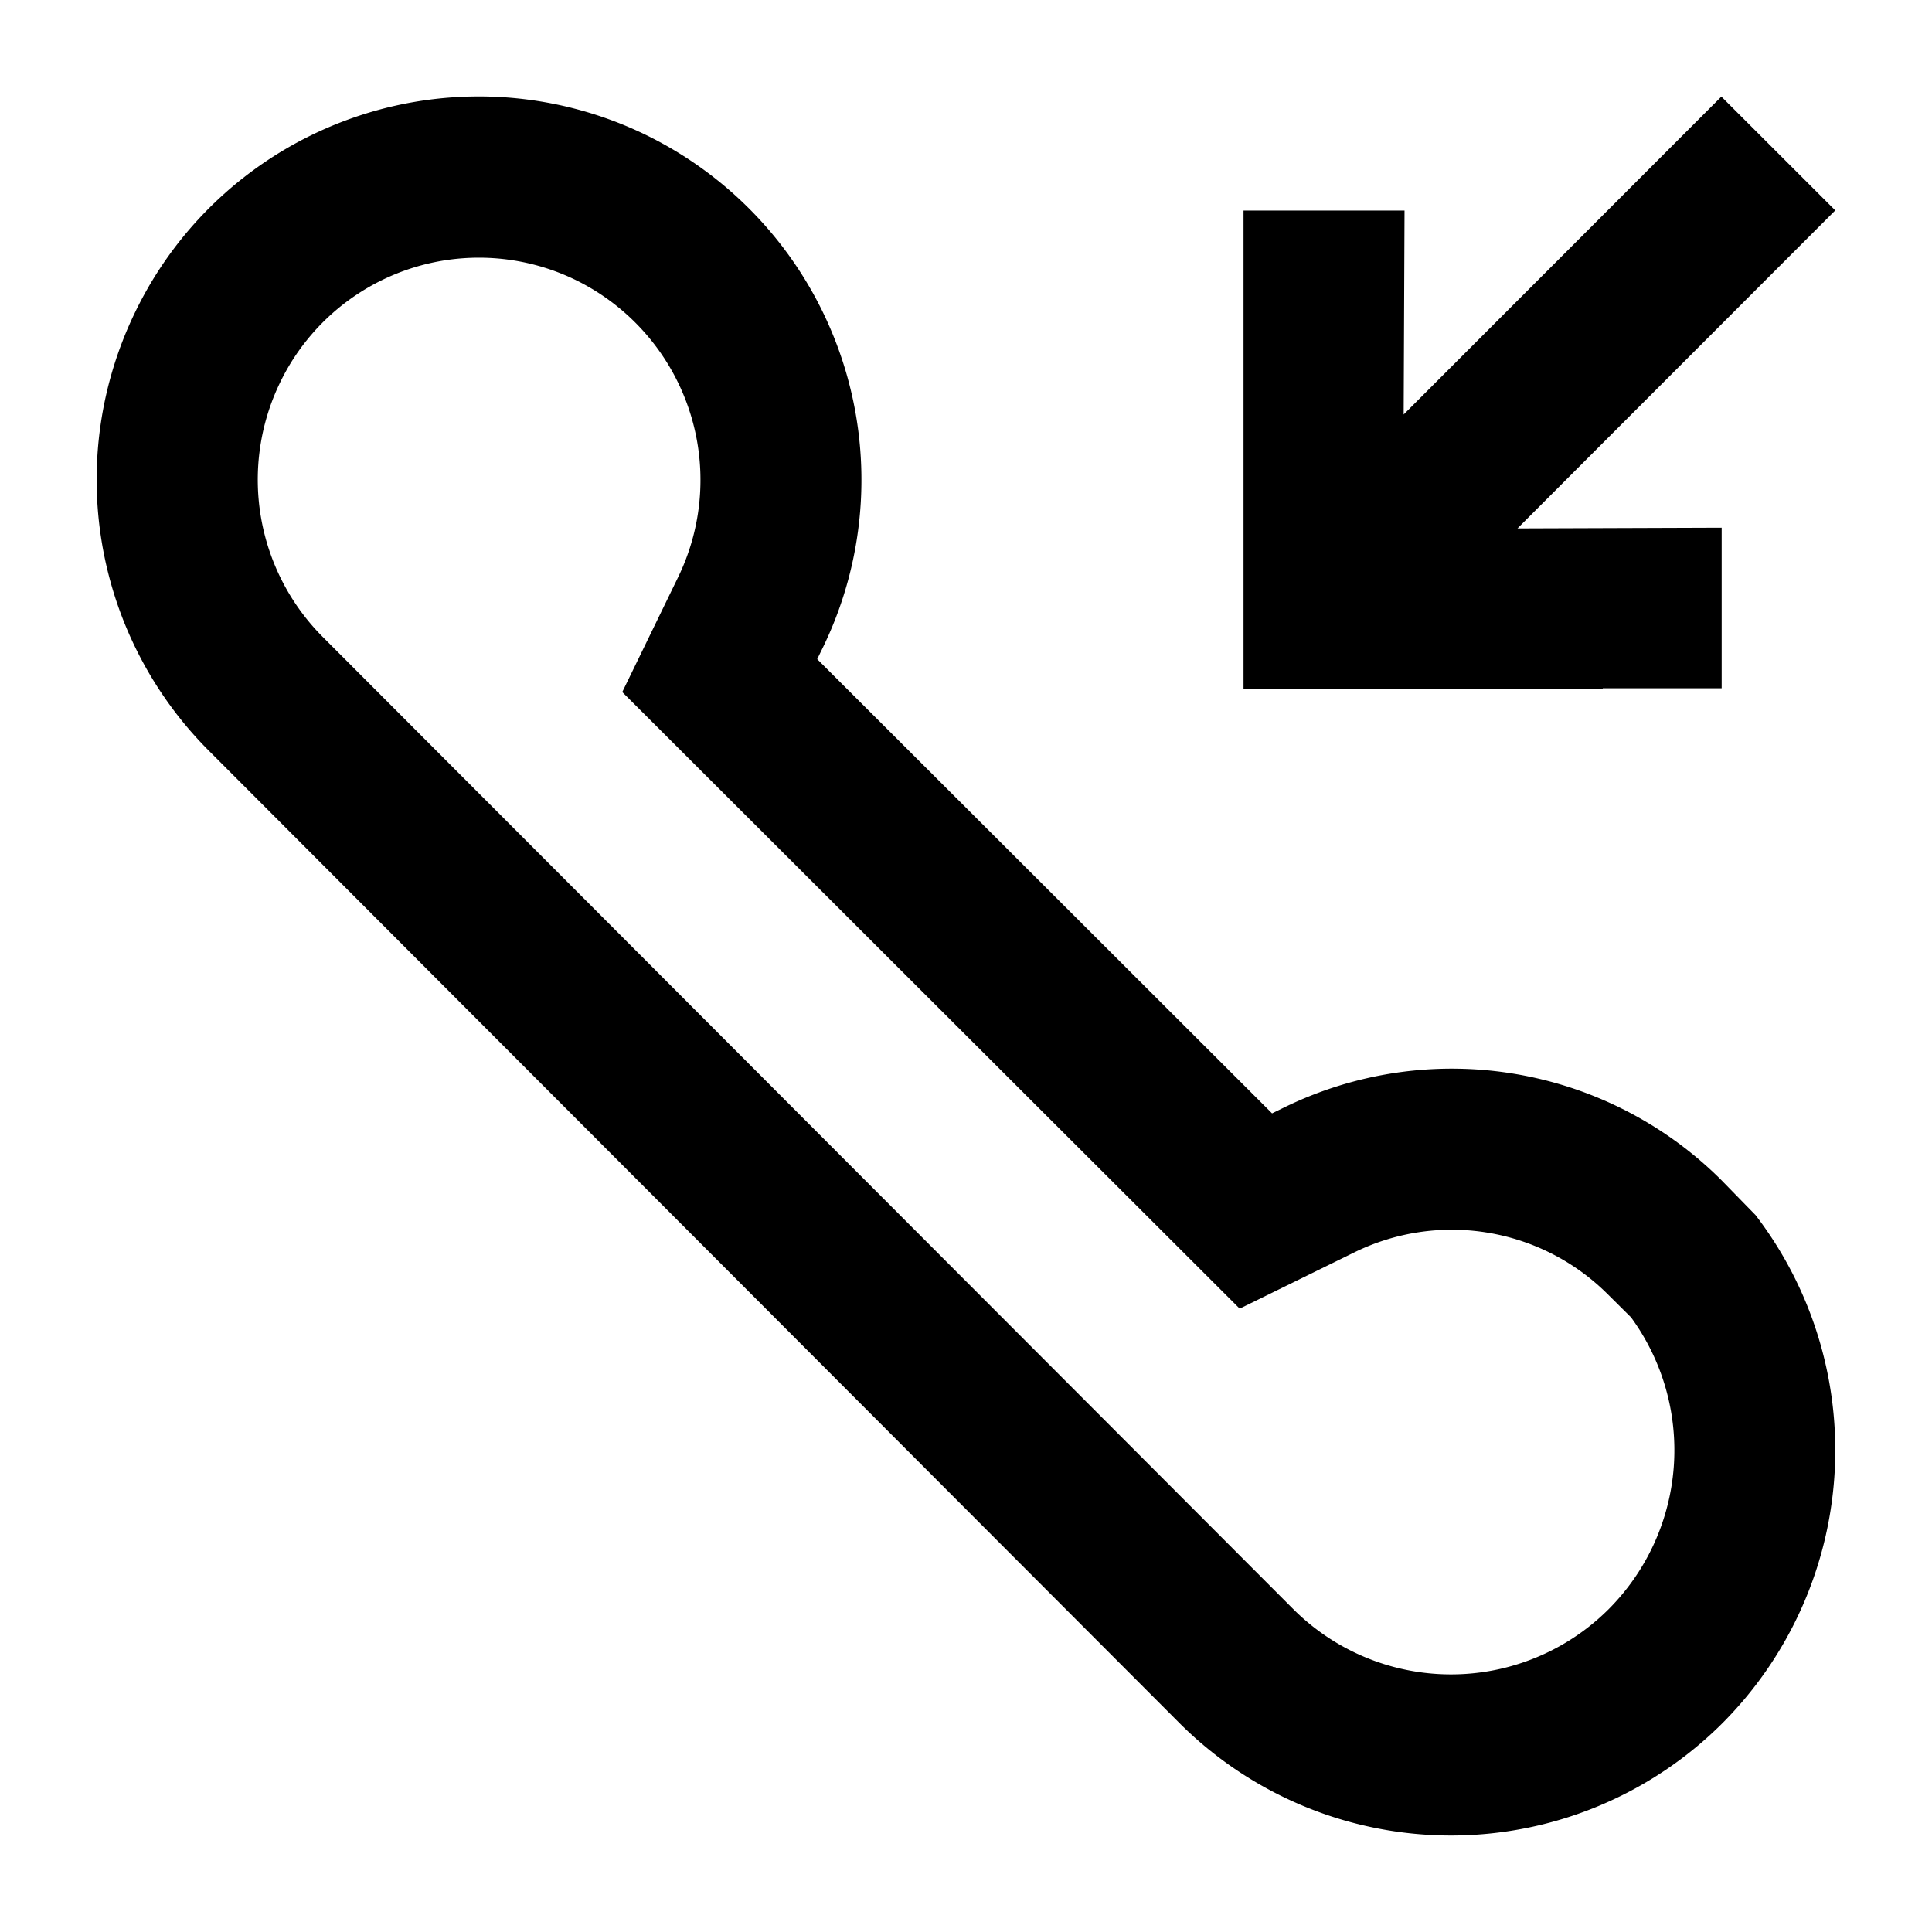 <svg xmlns="http://www.w3.org/2000/svg" viewBox="0 0 60 60"><path d="M49.775 21.375h3.693v-4.987l-6.341.022 9.869-9.876L53.459 3l-9.867 9.873.027-6.334h-5v14.849h11.156v-.013zM53.449 36.639A11.855 11.855 0 0 0 39.866 34.4l-.361.176L25.379 20.47l.176-.36A11.919 11.919 0 0 0 20.079 4.2 11.854 11.854 0 0 0 4.2 9.689a11.911 11.911 0 0 0 2.335 13.674L36.618 53.5a11.929 11.929 0 0 0 16.888 0 12.005 12.005 0 0 0 1.015-15.763zm-3.481 13.325a6.93 6.93 0 0 1-9.812 0L10.063 19.82A6.917 6.917 0 0 1 8.7 11.876 6.857 6.857 0 0 1 17.887 8.7a6.913 6.913 0 0 1 3.172 9.226l-1.734 3.566L38.5 40.641l3.568-1.751a6.858 6.858 0 0 1 7.858 1.3l.727.721a6.993 6.993 0 0 1-.685 9.053z"/></svg>